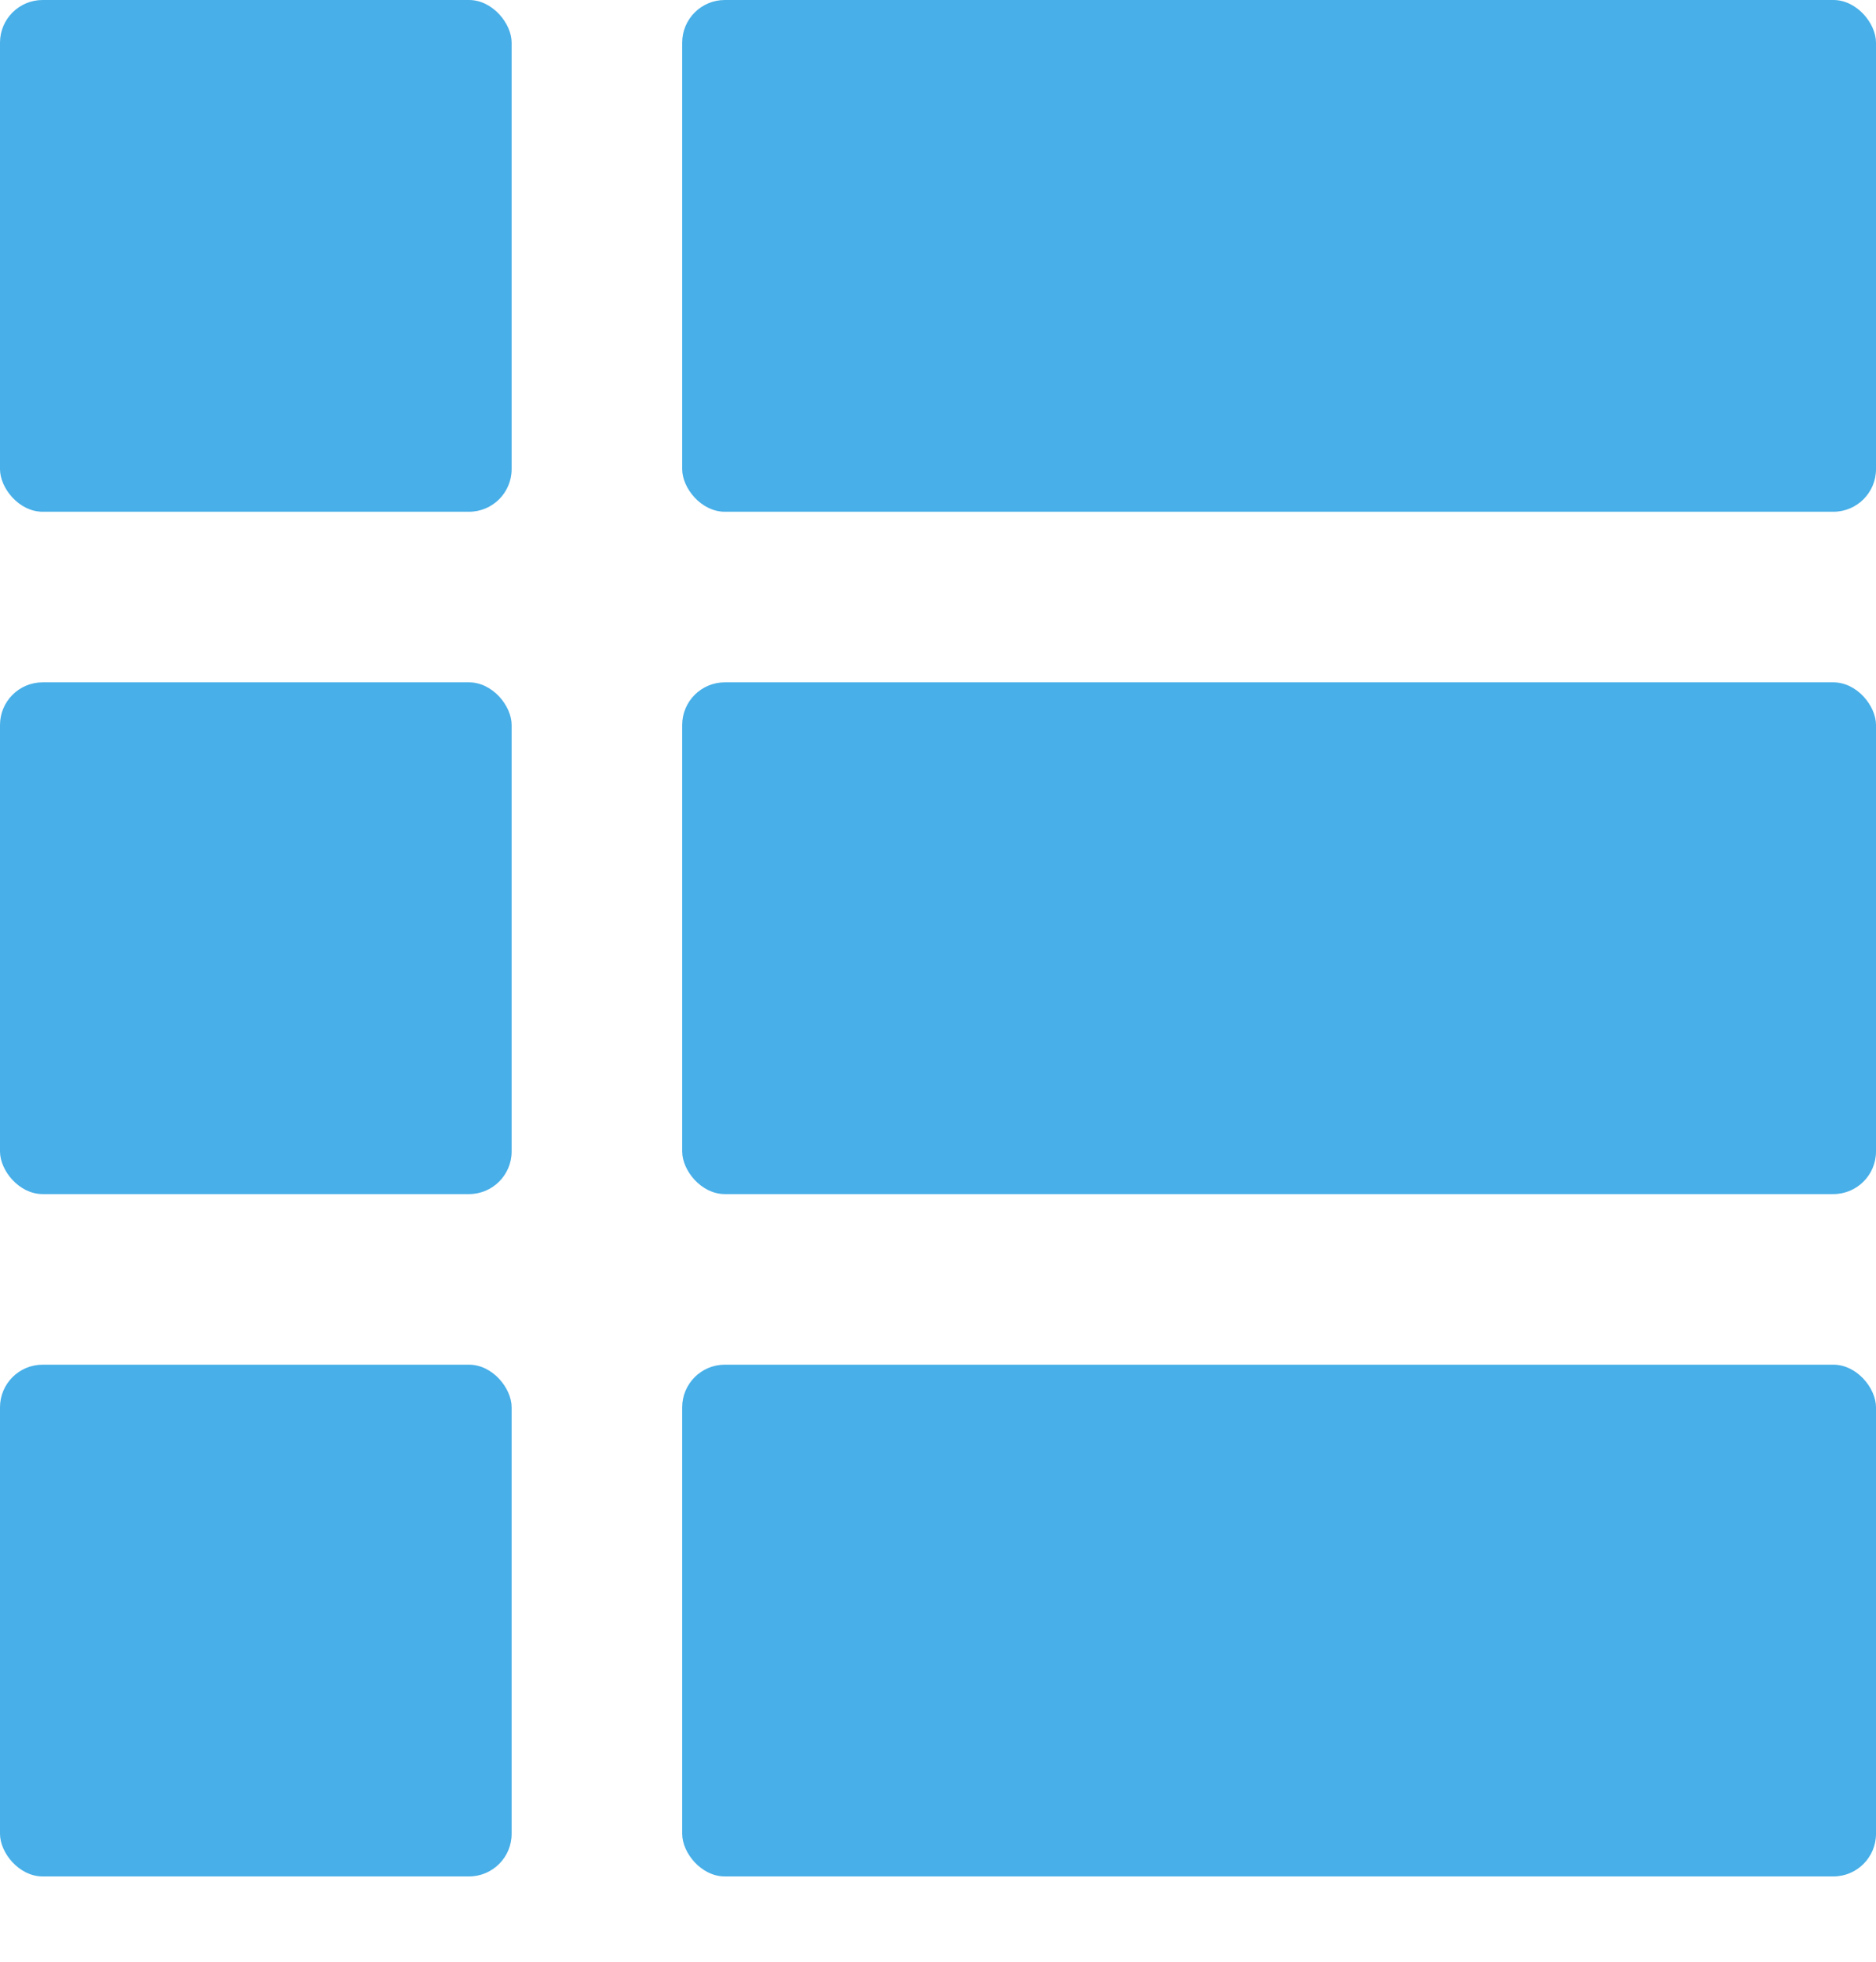 <svg width="22" height="23" viewBox="0 0 22 23" fill="none" xmlns="http://www.w3.org/2000/svg">
<rect x="8" width="14" height="6" rx="0.5" fill="#48AFE8"/>
<rect x="8" y="8" width="14" height="6" rx="0.5" fill="#48AFE8"/>
<rect x="8" y="16" width="14" height="6" rx="0.5" fill="#48AFE8"/>
<rect width="6" height="6" rx="0.5" fill="#48AFE8"/>
<rect y="8" width="6" height="6" rx="0.5" fill="#48AFE8"/>
<rect y="16" width="6" height="6" rx="0.5" fill="#48AFE8"/>
</svg>
